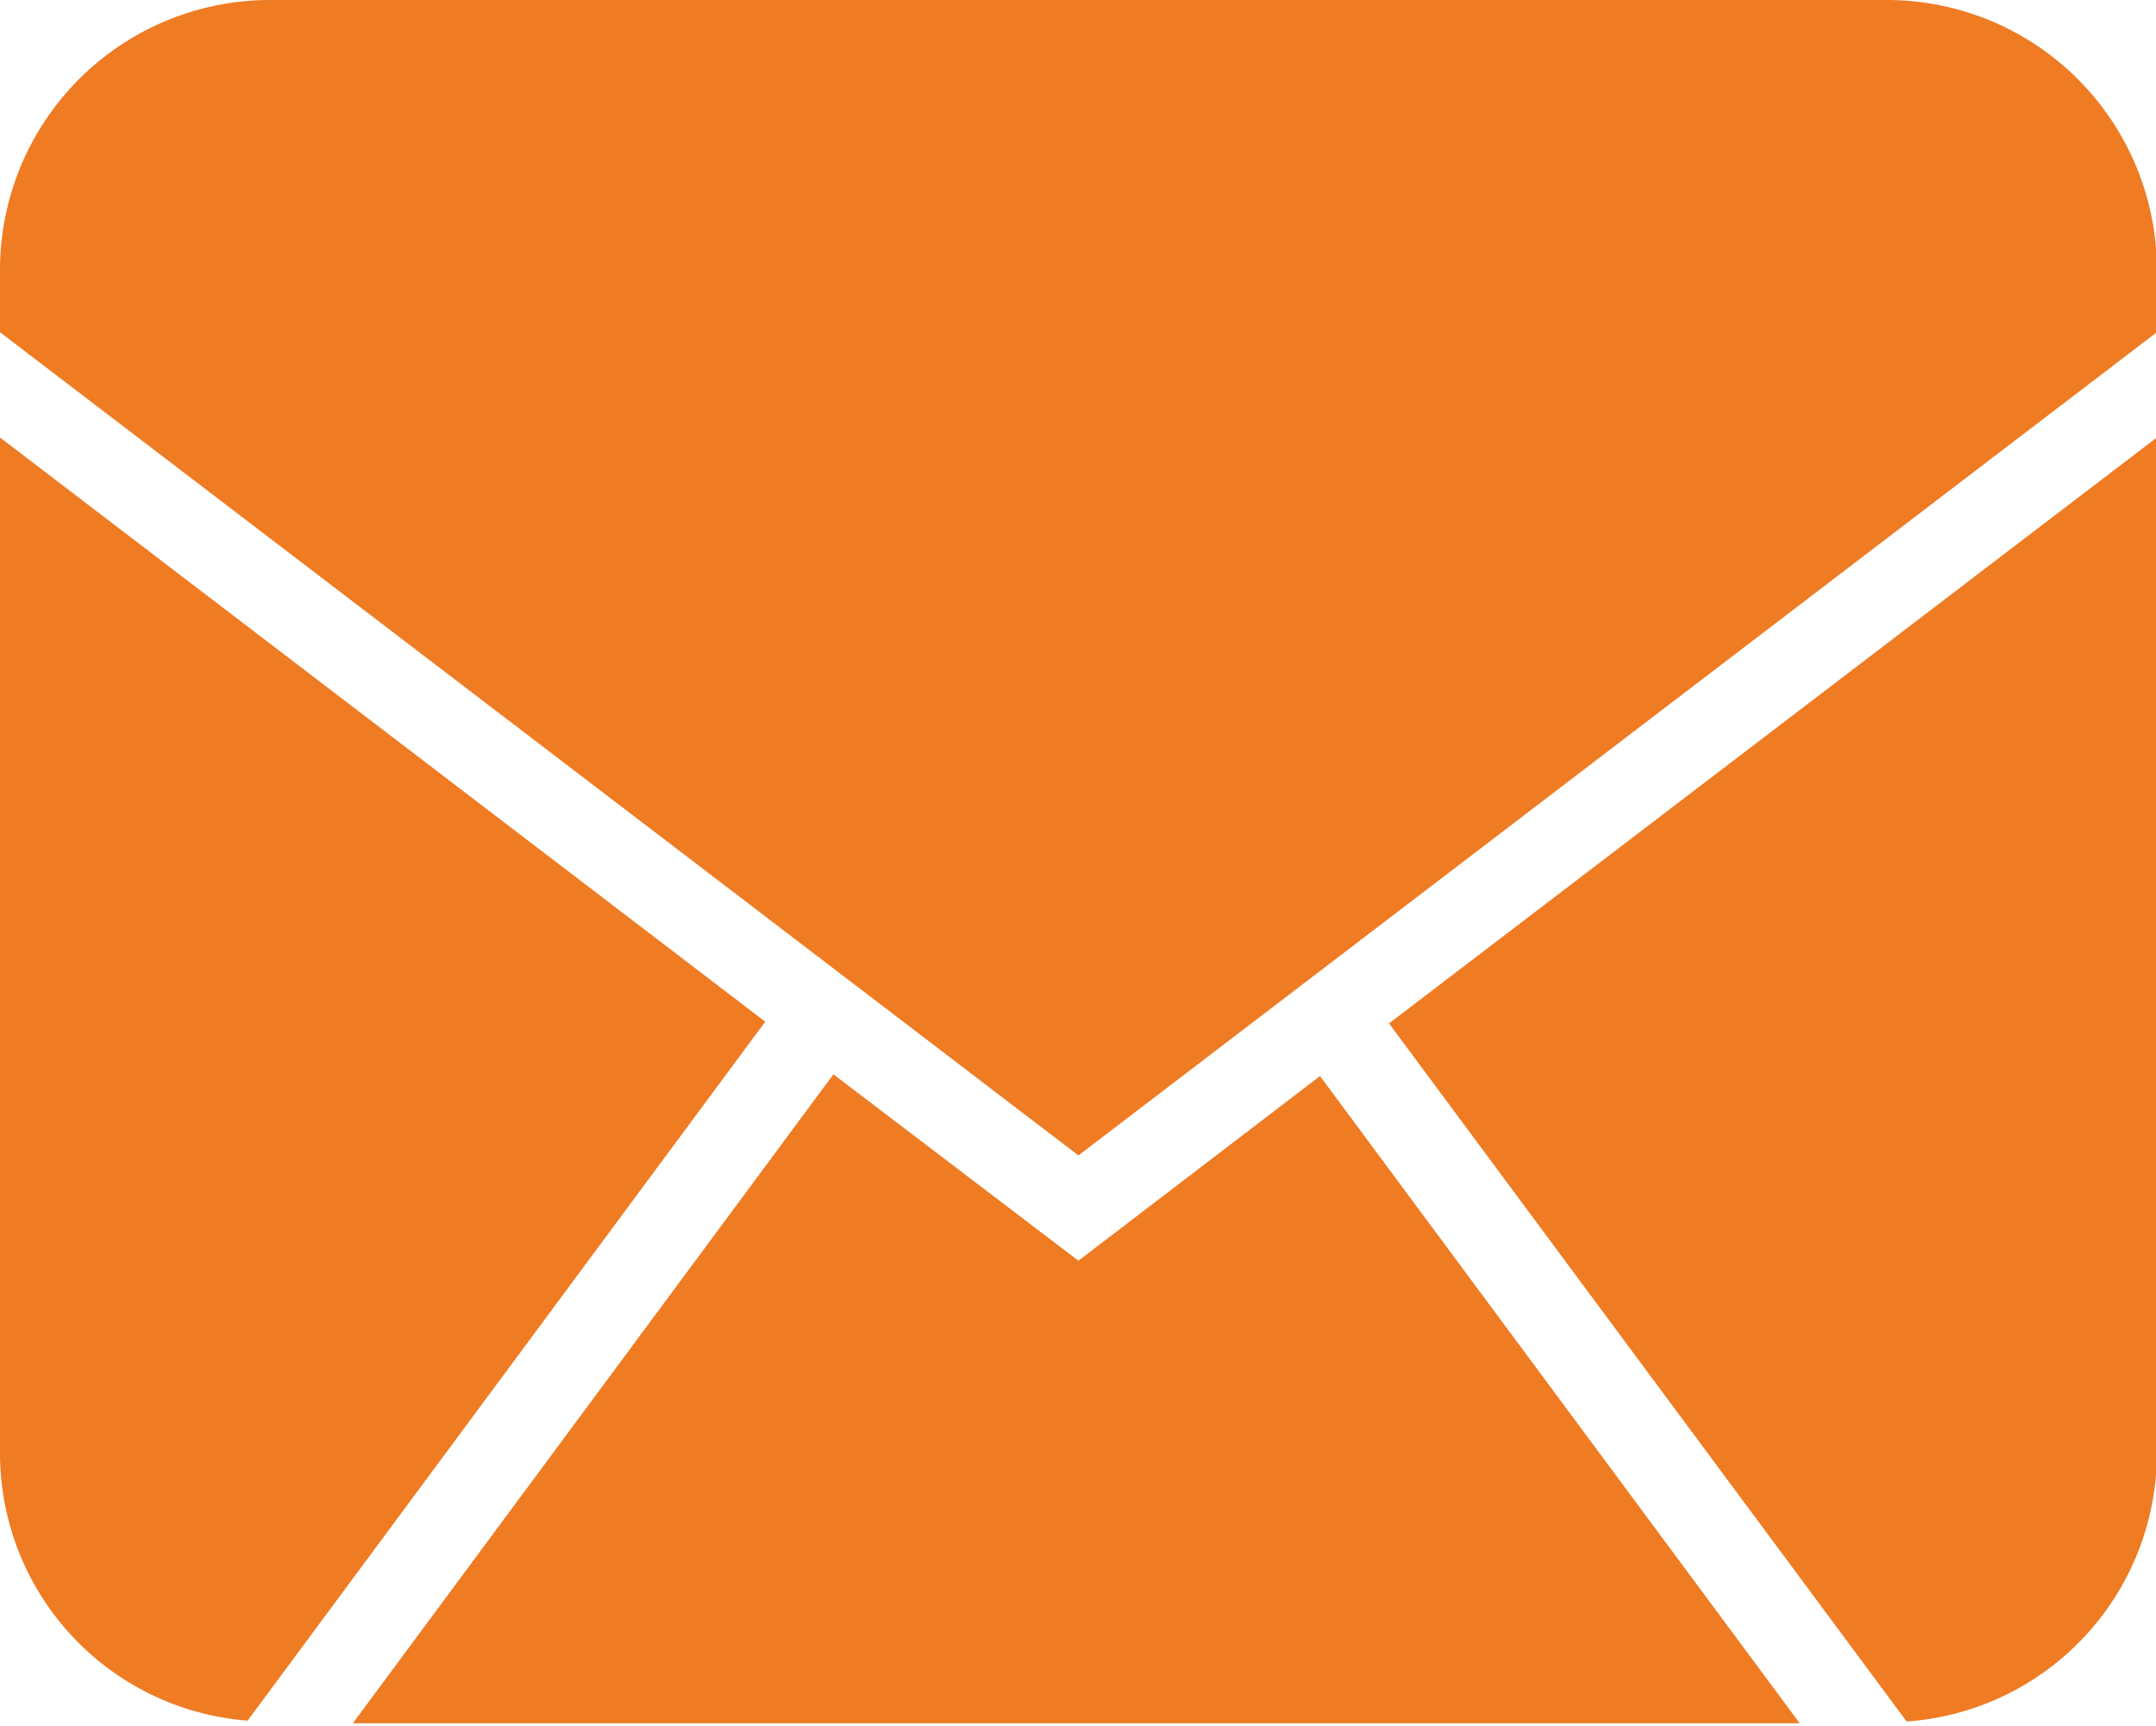 <svg xmlns="http://www.w3.org/2000/svg" viewBox="0 0 24.99 20"><defs><style>.cls-1{fill:#ef7b23;}</style></defs><g id="Lager_2" data-name="Lager 2"><path class="cls-1" d="M12.5,13.39,25,3.85V3.16A3.13,3.13,0,0,0,21.86,0H3.13A3.13,3.13,0,0,0,0,3.16v.69Z"/><path class="cls-1" d="M8.87,11.84,0,5.07V16.84a3.11,3.11,0,0,0,2.87,3.1Z"/><polygon class="cls-1" points="15.3 12.47 12.5 14.61 9.66 12.45 4.09 19.97 20.86 19.97 15.3 12.47"/><path class="cls-1" d="M16.1,11.86l6,8.09A3.12,3.12,0,0,0,25,16.84V5.07Z"/></g></svg>